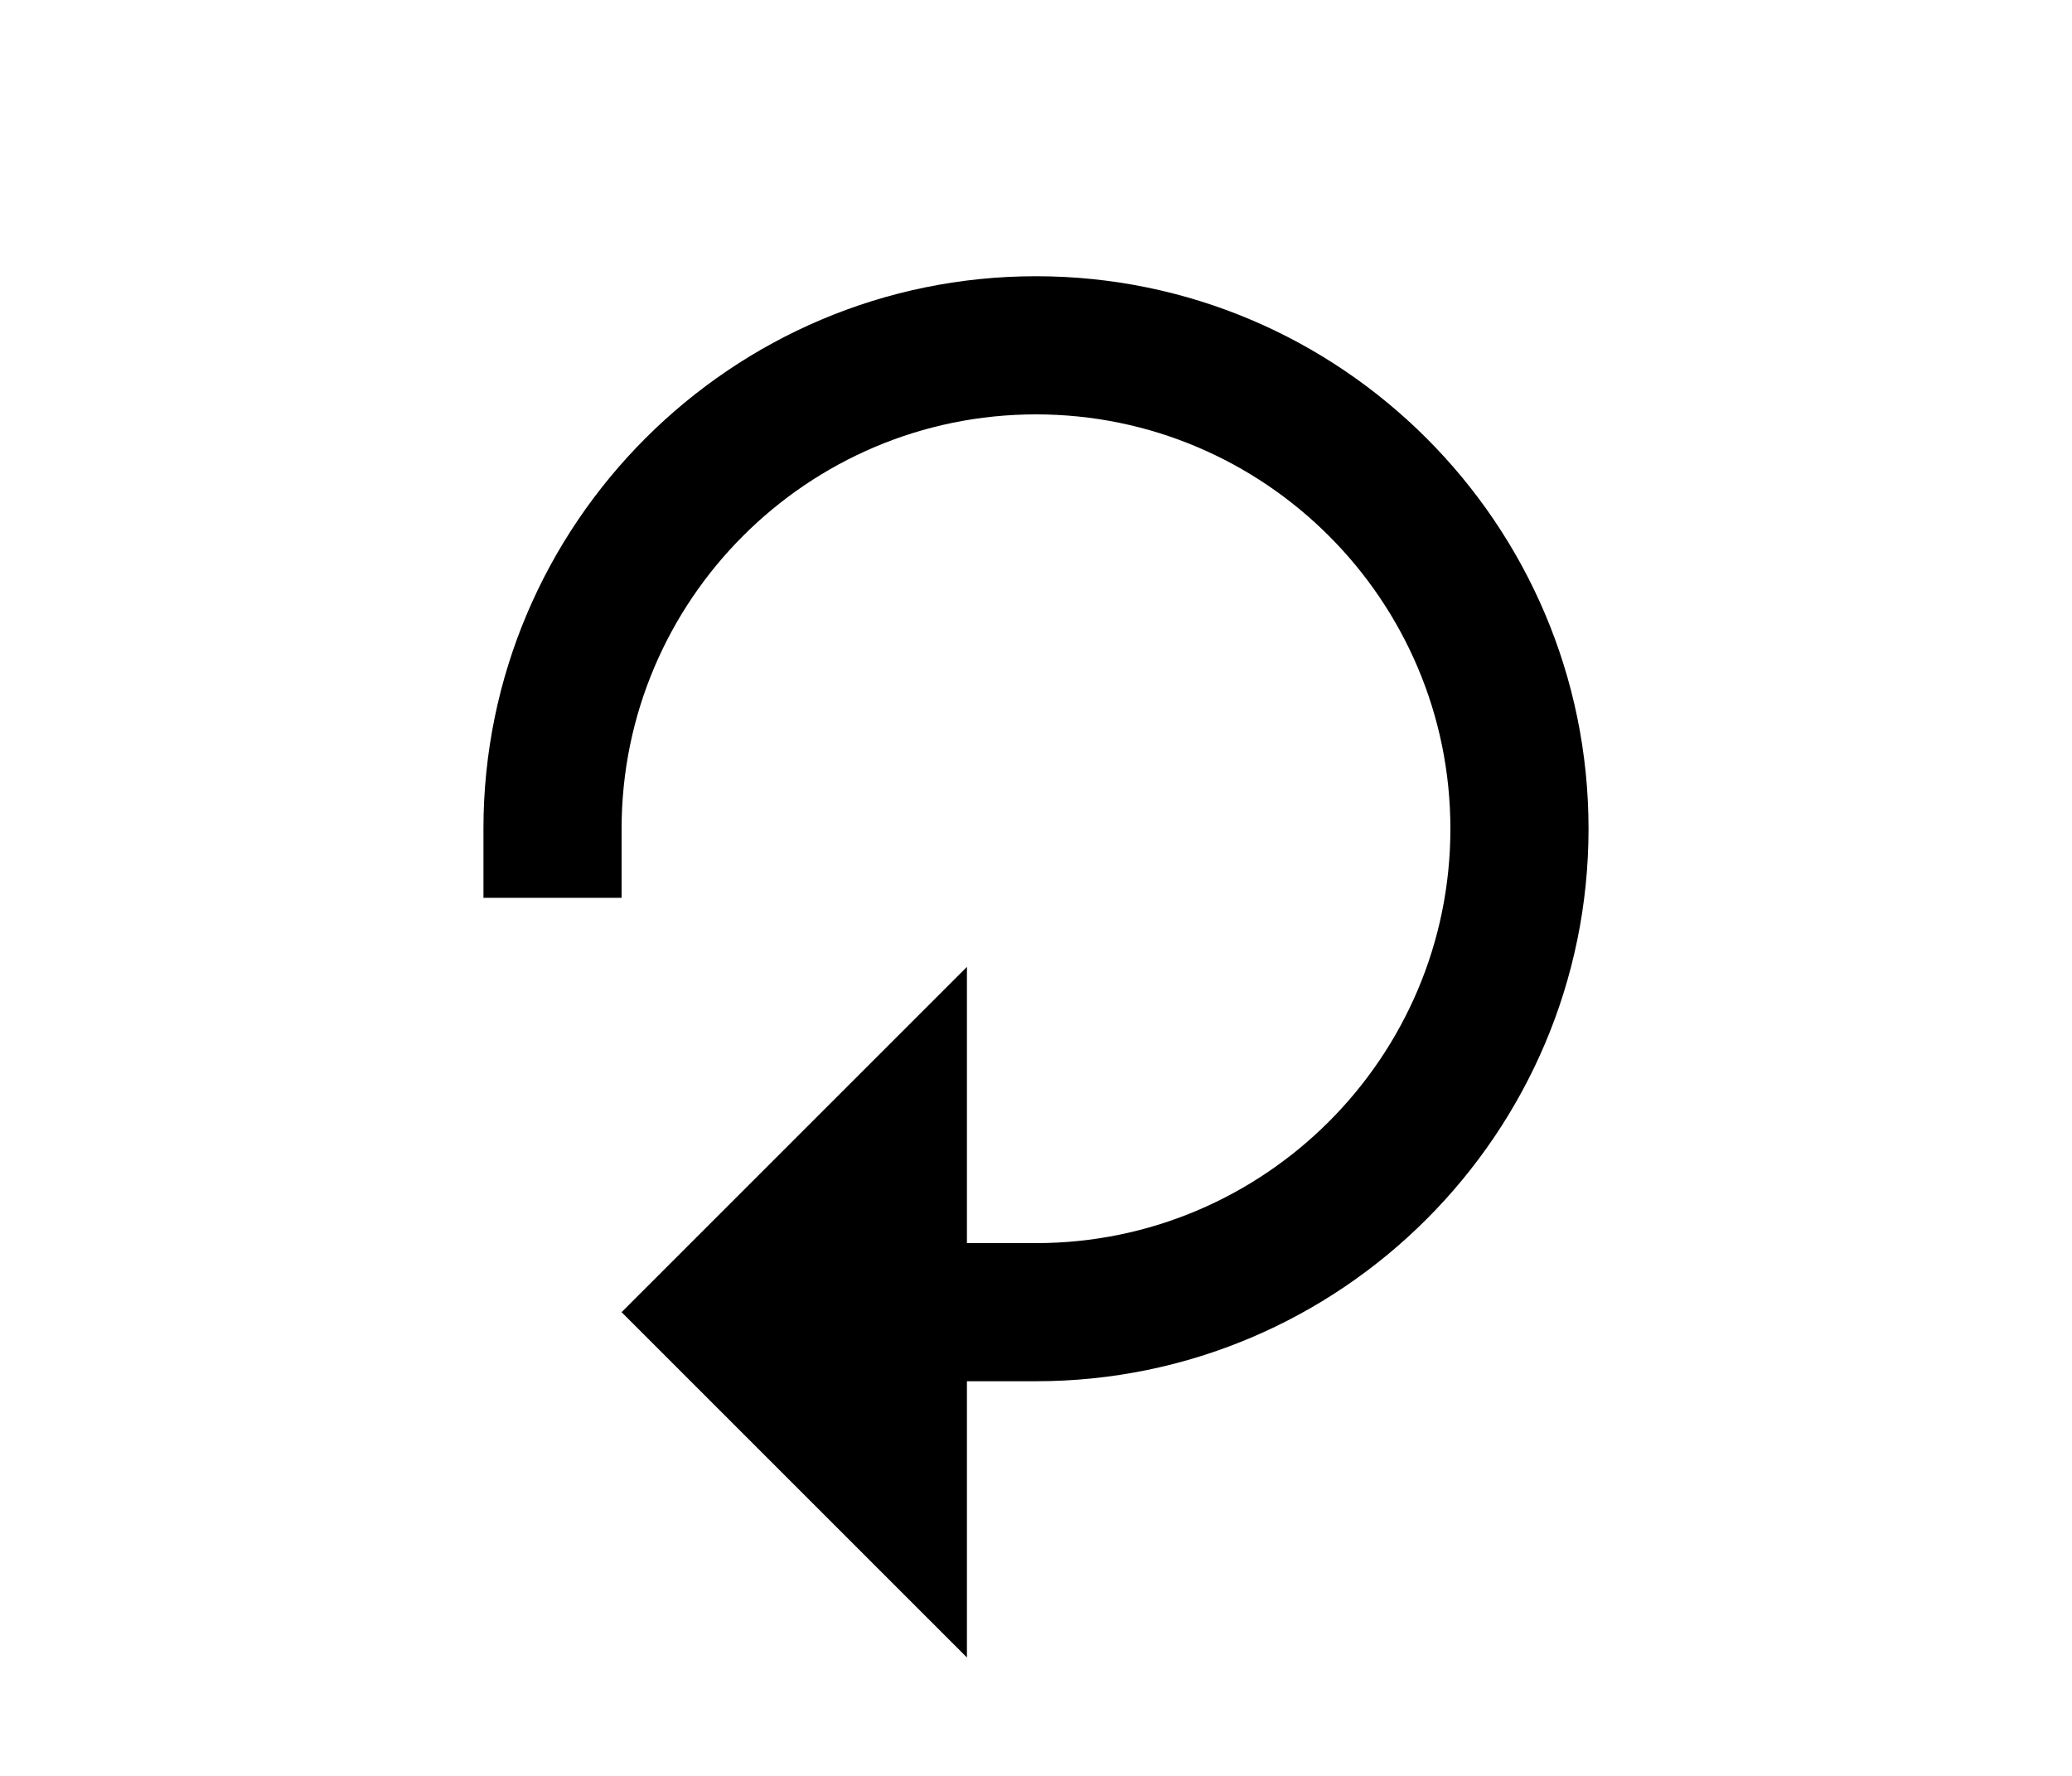 <?xml version="1.0" encoding="UTF-8"?>
<svg width="700pt" height="600pt" version="1.1" viewBox="0 0 700 600" xmlns="http://www.w3.org/2000/svg">
 <path d="m163.33 280v23.332h46.668v-23.332c0-77.211 62.789-140 140-140s140 62.789 140 140-62.789 140-140 140h-23.332v-93.332l-116.67 116.66 116.67 116.67v-93.332h23.332c102.92 0 186.67-83.746 186.67-186.67s-83.746-186.67-186.67-186.67-186.67 83.746-186.67 186.67z" fill-rule="evenodd"/>
</svg>
